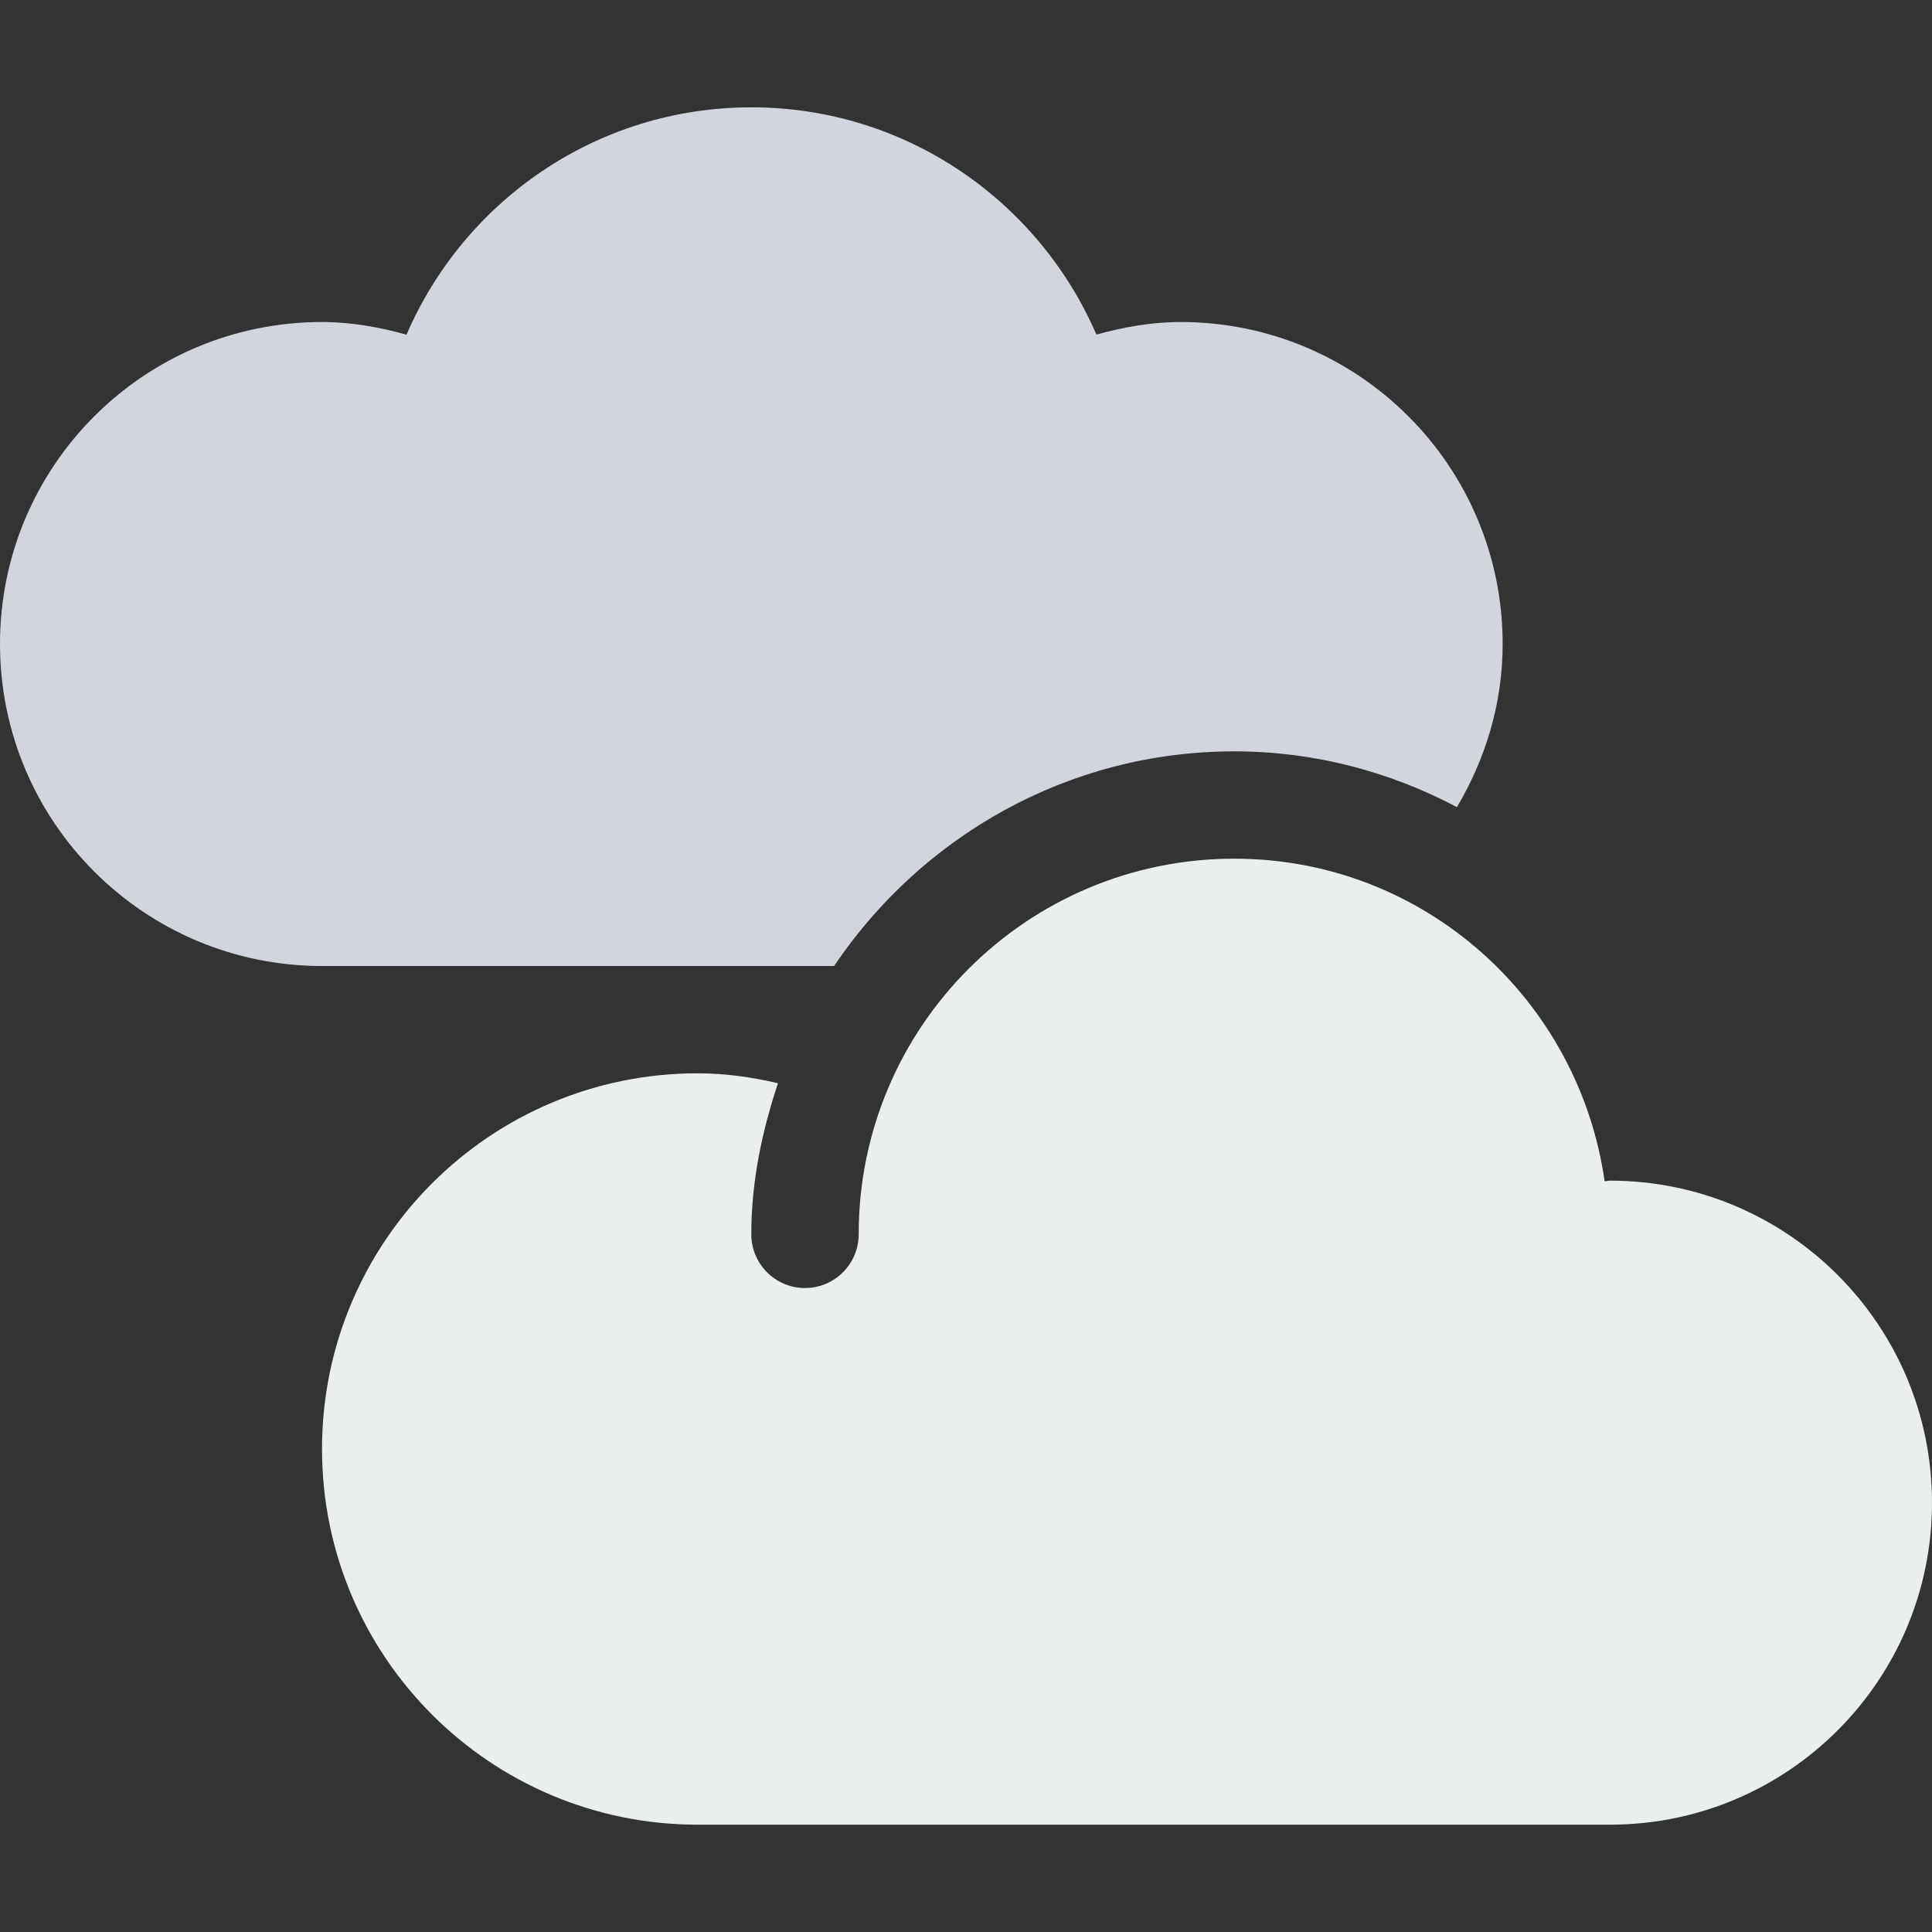<svg width="40" height="40" viewBox="0 0 40 40" fill="none" xmlns="http://www.w3.org/2000/svg">
<rect x="0" y="0" width="40" height="40" fill="#333333" stroke="none"/>
<path fill-rule="evenodd" clip-rule="evenodd" d="M33.333 24.444C33.293 24.444 33.26 24.456 33.222 24.456C32.684 20.687 29.473 17.778 25.555 17.778C21.26 17.778 17.778 21.26 17.778 25.555C17.778 26.169 17.28 26.667 16.666 26.667C16.053 26.667 15.555 26.169 15.555 25.555C15.555 24.456 15.778 23.418 16.107 22.427C15.571 22.302 15.02 22.222 14.444 22.222C10.149 22.222 6.667 25.704 6.667 30C6.667 34.295 10.149 37.778 14.444 37.778H33.333C37.013 37.778 40 34.793 40 31.111C40 27.429 37.013 24.444 33.333 24.444Z" fill="#EAEEEF"/>
<path fill-rule="evenodd" clip-rule="evenodd" d="M17.269 20C19.067 17.329 22.102 15.556 25.556 15.556C27.207 15.556 28.776 15.976 30.164 16.711C30.753 15.716 31.111 14.571 31.111 13.333C31.111 9.651 28.129 6.667 24.444 6.667C23.838 6.667 23.26 6.773 22.7 6.927C21.504 4.162 18.758 2.222 15.556 2.222C12.353 2.222 9.609 4.162 8.416 6.929C7.856 6.773 7.273 6.667 6.667 6.667C2.982 6.667 0 9.649 0 13.333C0 17.013 2.984 20 6.667 20H17.269Z" fill="#D3D5DD"/>
</svg>
